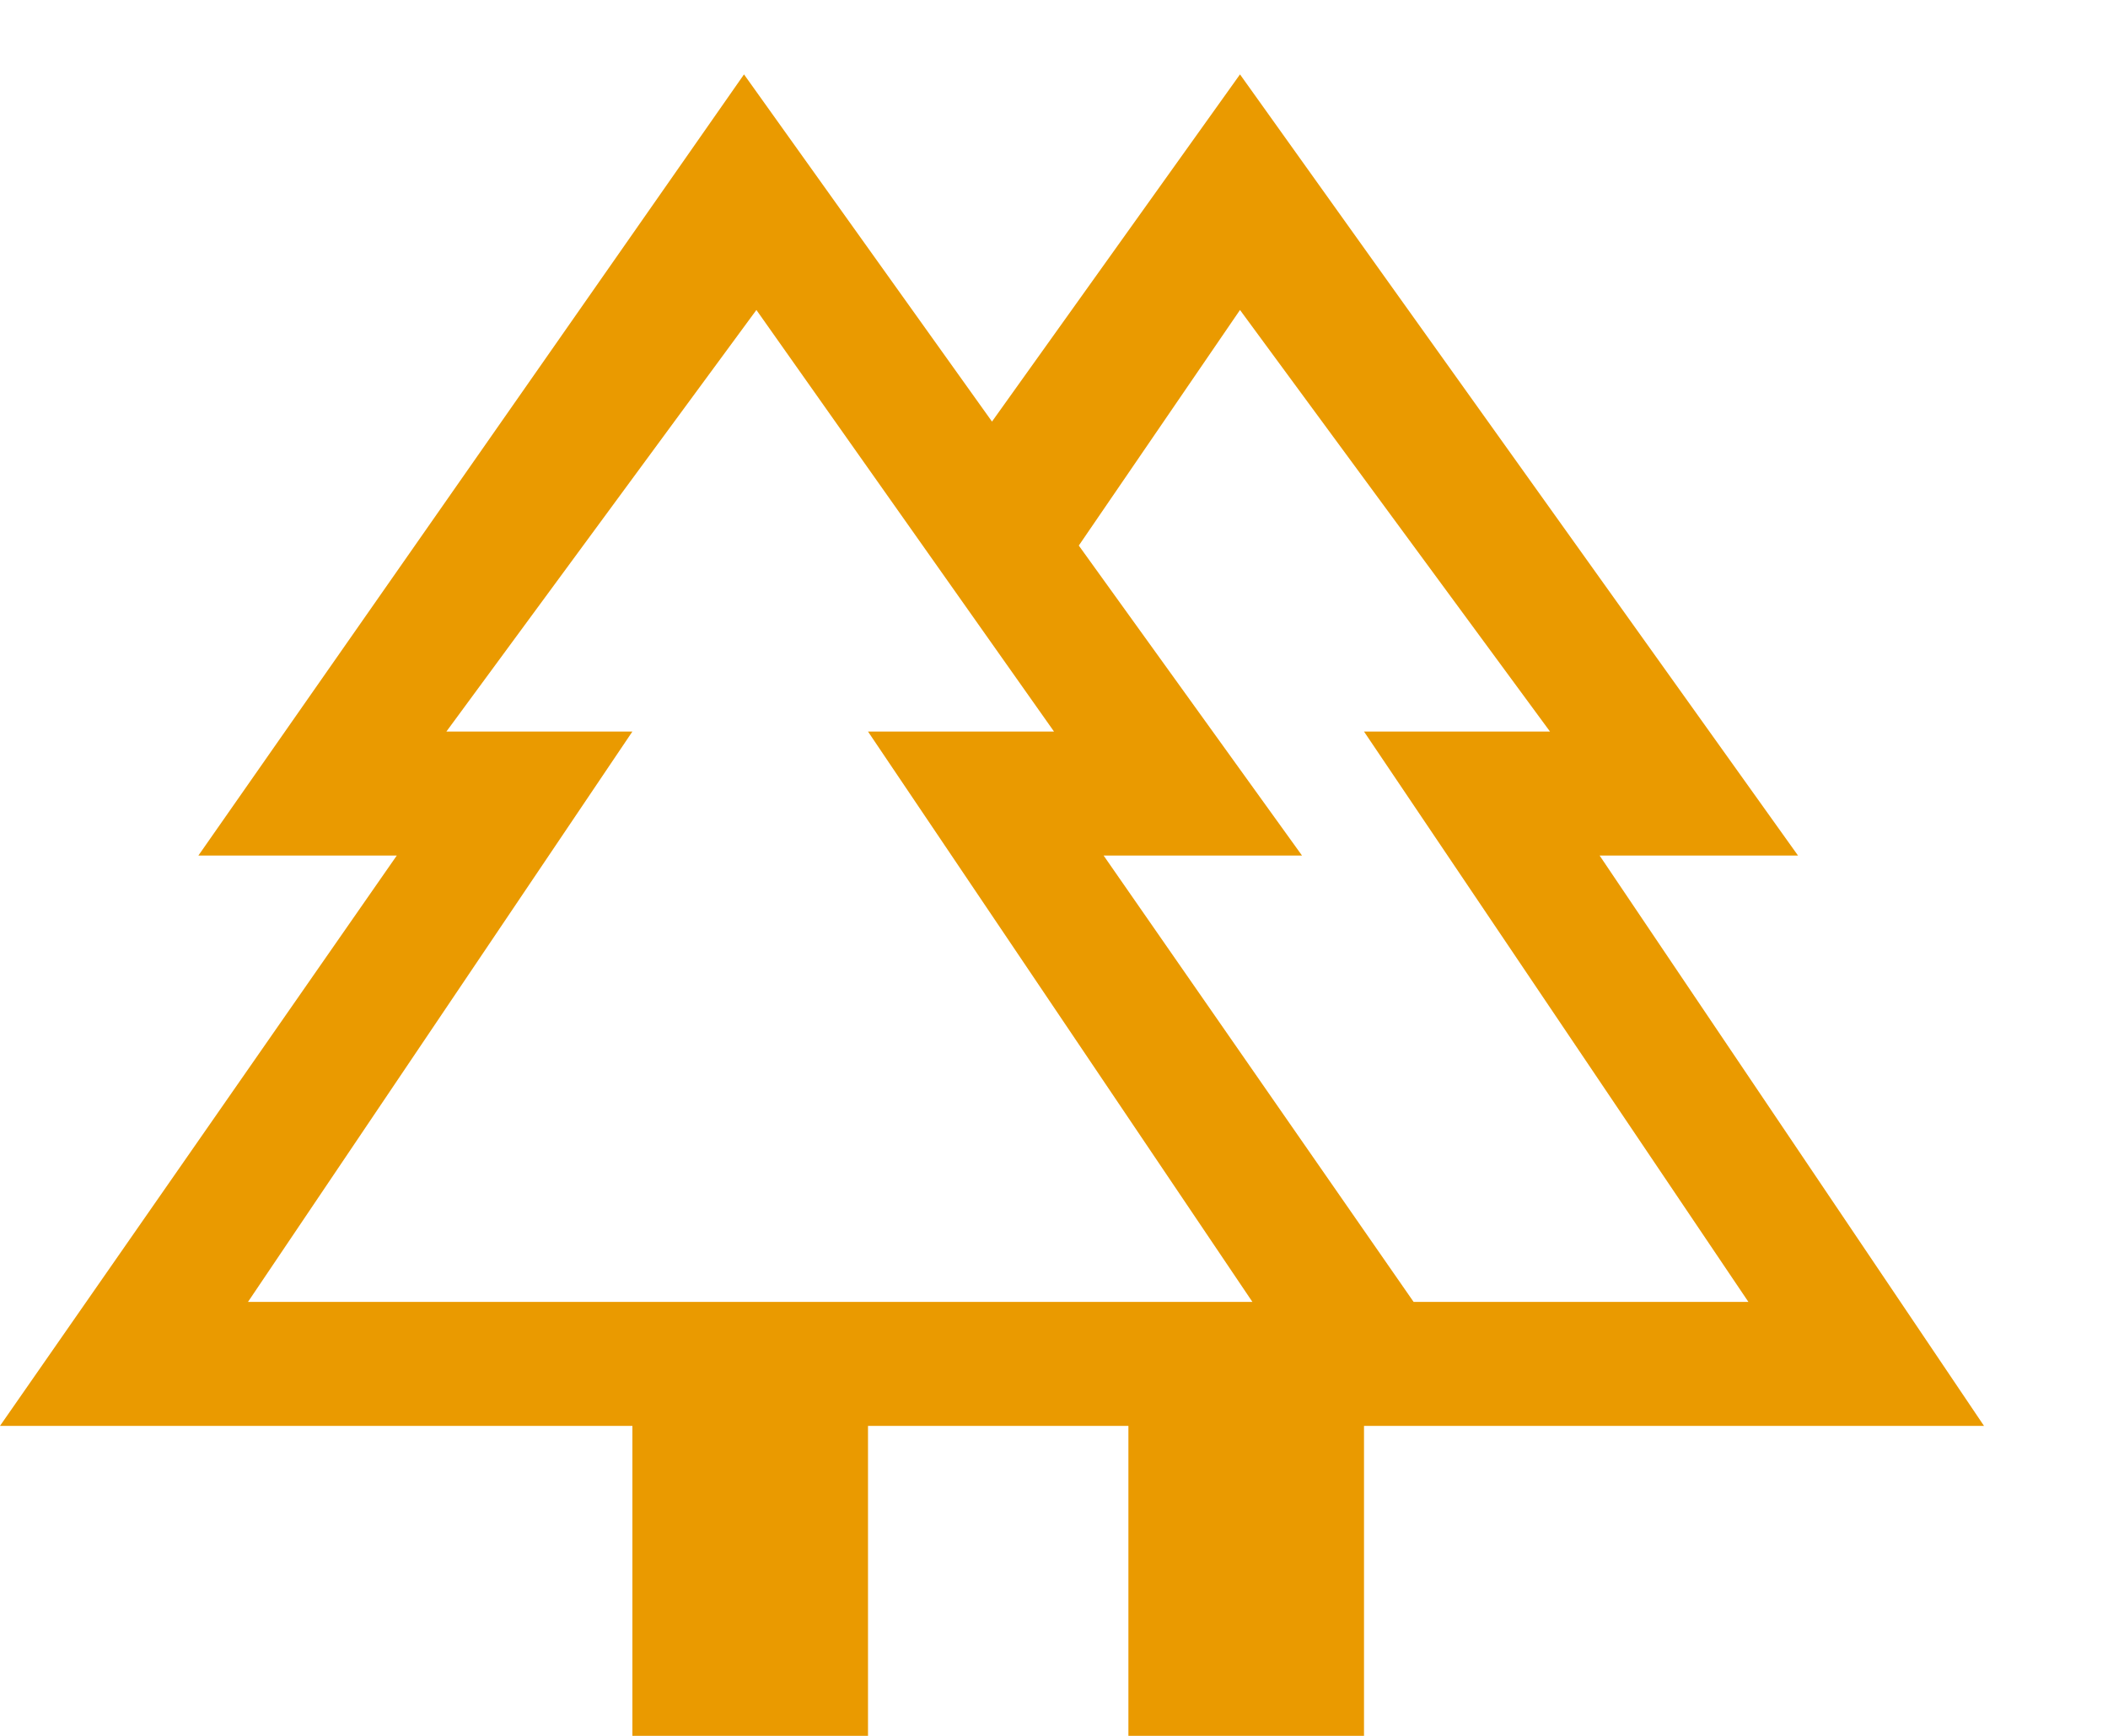 <svg version="1.2" xmlns="http://www.w3.org/2000/svg" viewBox="0 0 17 14" width="17" height="14"><defs><clipPath clipPathUnits="userSpaceOnUse" id="cp1"><path d="m-845-2418h960v4094h-960z"/></clipPath></defs><style>.a{fill:#ea9a00}</style><g clip-path="url(#cp1)"><path fill-rule="evenodd" class="a" d="m5.1 14v-2.5h-5.1l3.2-4.6h-1.6l4.4-6.3 2 2.8 2-2.8 4.5 6.3h-1.6l3.1 4.6h-5v2.5h-1.9v-2.5h-2.1v2.5zm6.3-3.5h2.7l-3.1-4.6h1.5l-2.5-3.4-1.3 1.9 1.8 2.5h-1.6zm-9.4 0h8.1l-3.1-4.6h1.5l-2.4-3.4-2.5 3.4h1.5zm0 0h3.2-1.5 4.8-1.5 3.2zm9.4 0h-2.5 1.6-1.8 3.8-1.5 3.2zm-2.3 1h1.9z"/></g></svg>